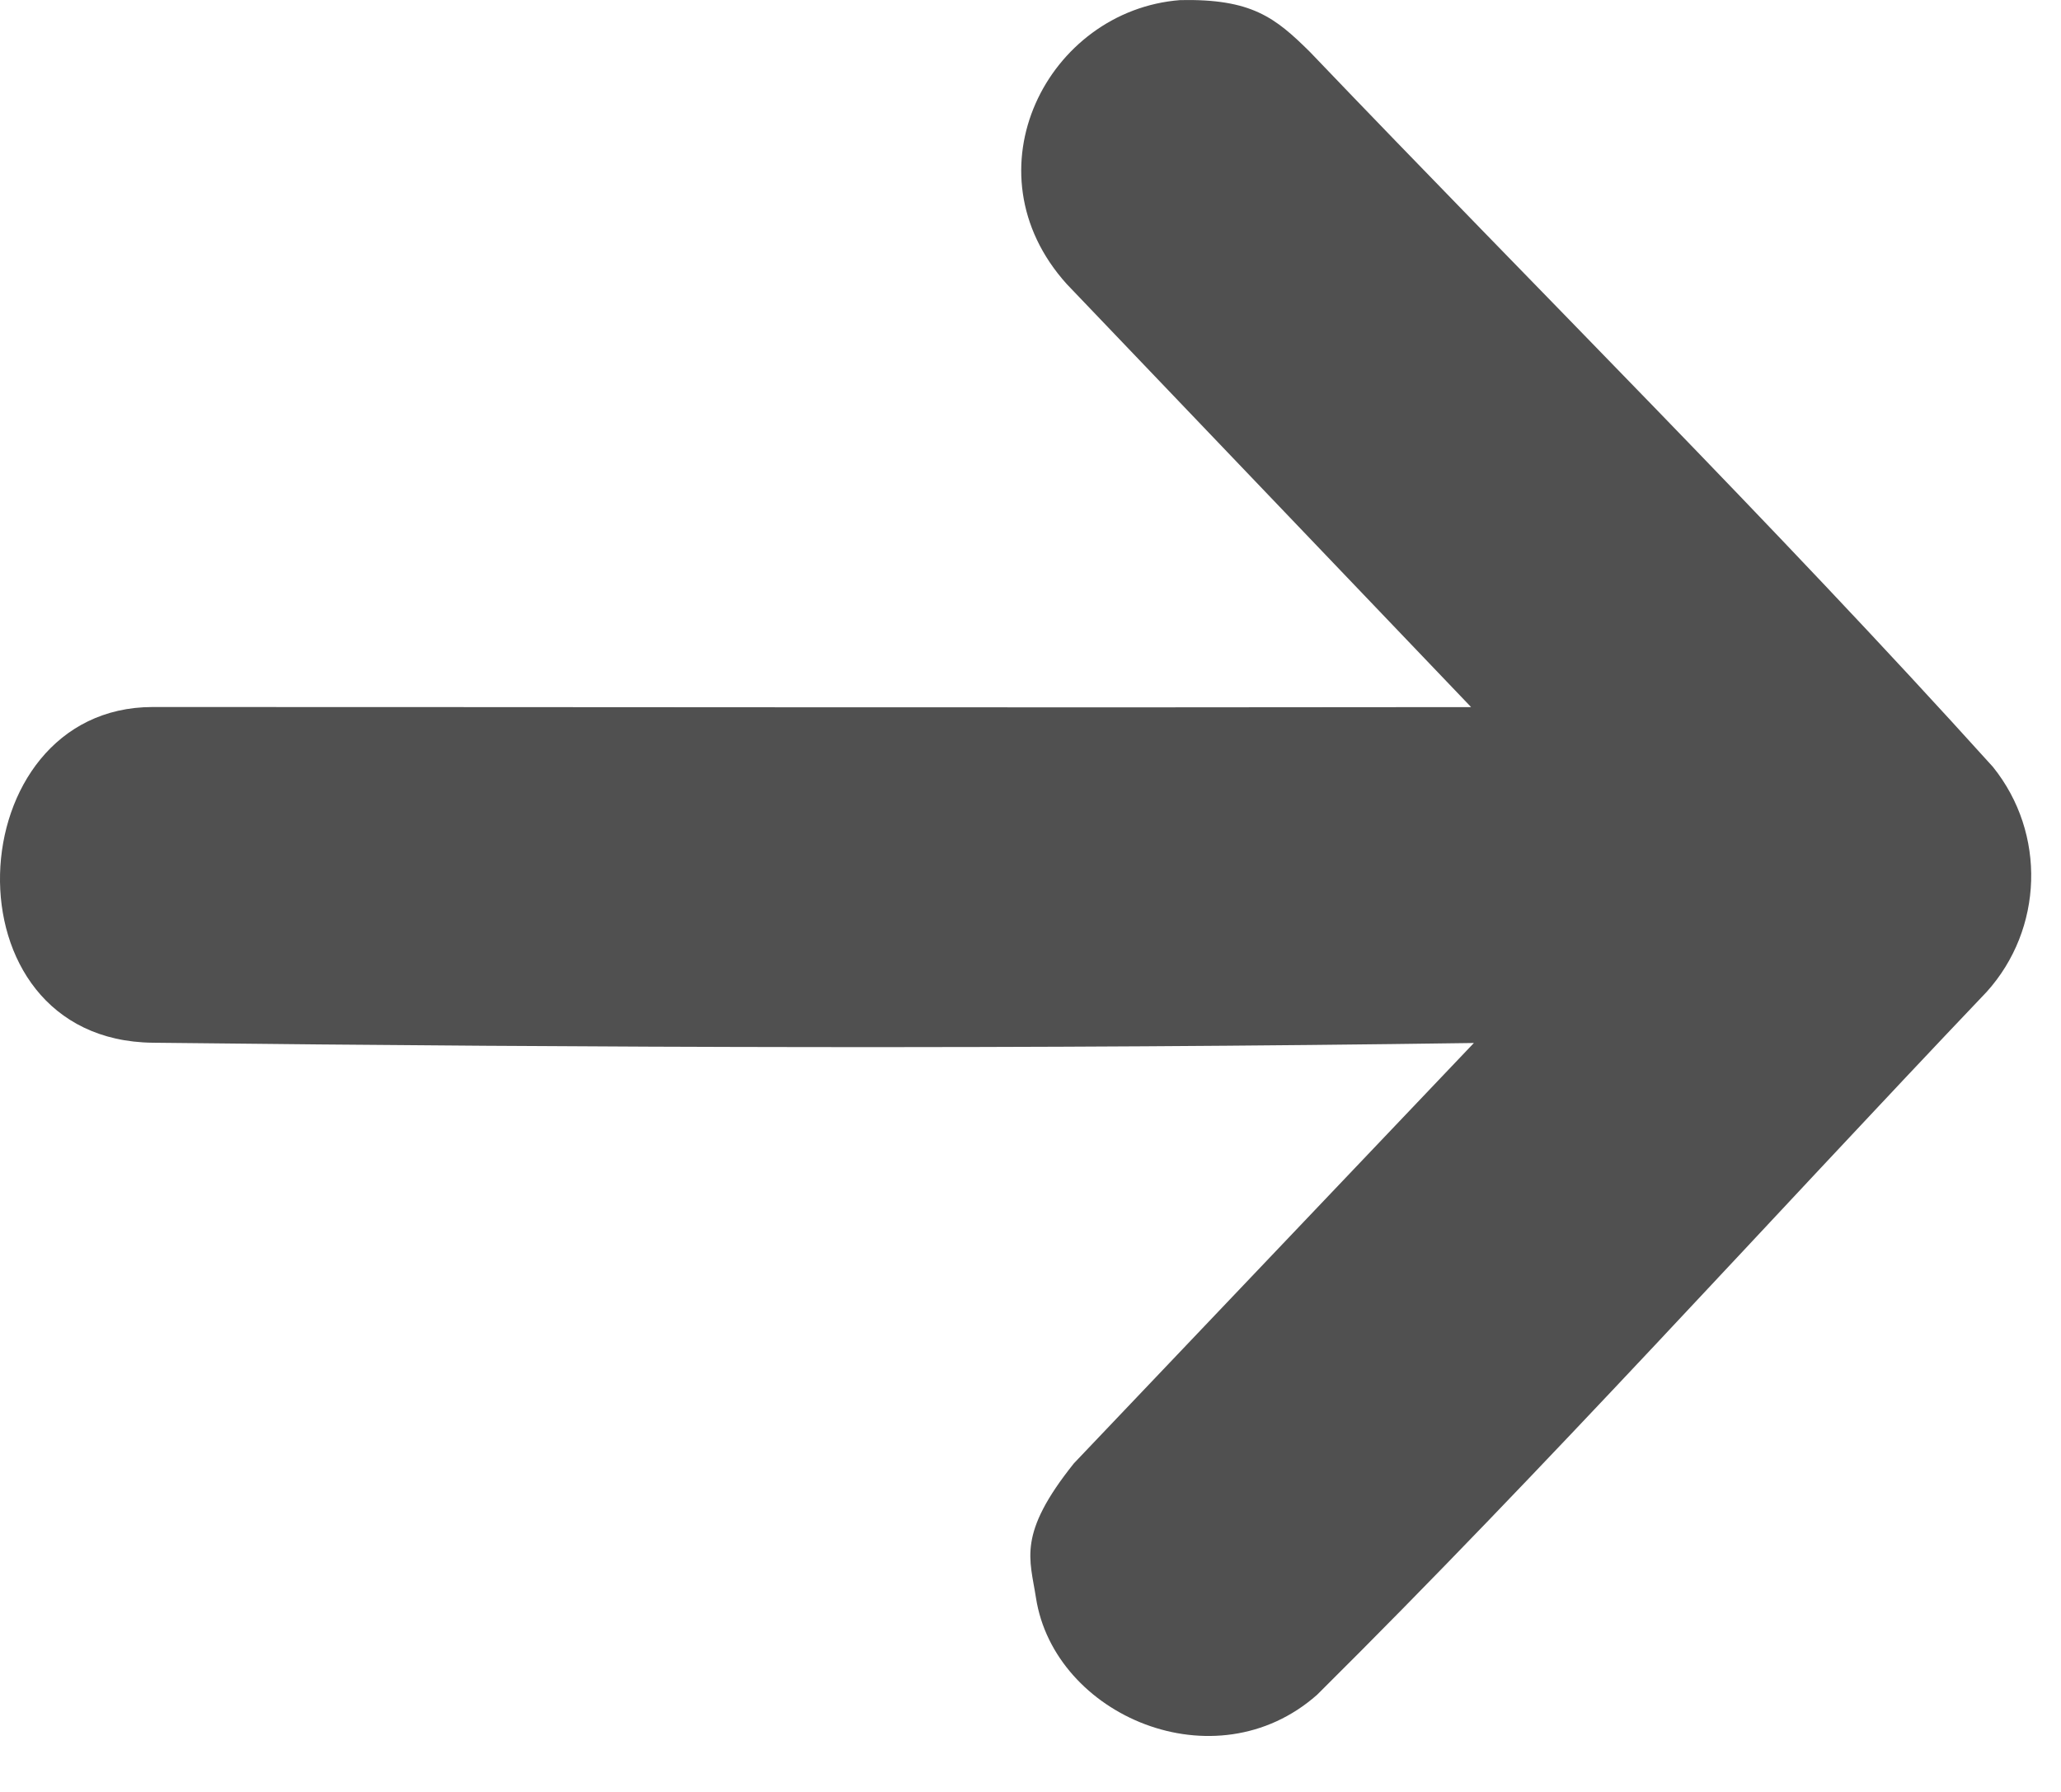<?xml version="1.0" encoding="UTF-8" standalone="no"?><!DOCTYPE svg PUBLIC "-//W3C//DTD SVG 1.1//EN" "http://www.w3.org/Graphics/SVG/1.1/DTD/svg11.dtd"><svg width="100%" height="100%" viewBox="0 0 23 20" version="1.1" xmlns="http://www.w3.org/2000/svg" xmlns:xlink="http://www.w3.org/1999/xlink" xml:space="preserve" xmlns:serif="http://www.serif.com/" style="fill-rule:evenodd;clip-rule:evenodd;stroke-linejoin:round;stroke-miterlimit:2;"><path d="M16.448,11.641l-4.463,4.691c-0.635,0.793 -0.491,1.065 -0.424,1.501c0.203,1.315 1.999,2.089 3.137,1.083c2.564,-2.544 4.983,-5.23 7.473,-7.846c0.63,-0.699 0.669,-1.766 0.069,-2.511c-2.465,-2.73 -5.08,-5.321 -7.622,-7.98c-0.388,-0.384 -0.651,-0.594 -1.447,-0.578c-1.479,0.114 -2.404,1.908 -1.266,3.17l4.512,4.721c-4.847,0.007 -9.836,-0.001 -14.712,-0.001c-2.181,0 -2.364,3.72 0,3.747c4.95,0.056 9.836,0.073 14.743,0.003Z" style="fill:#505050;"/></svg>